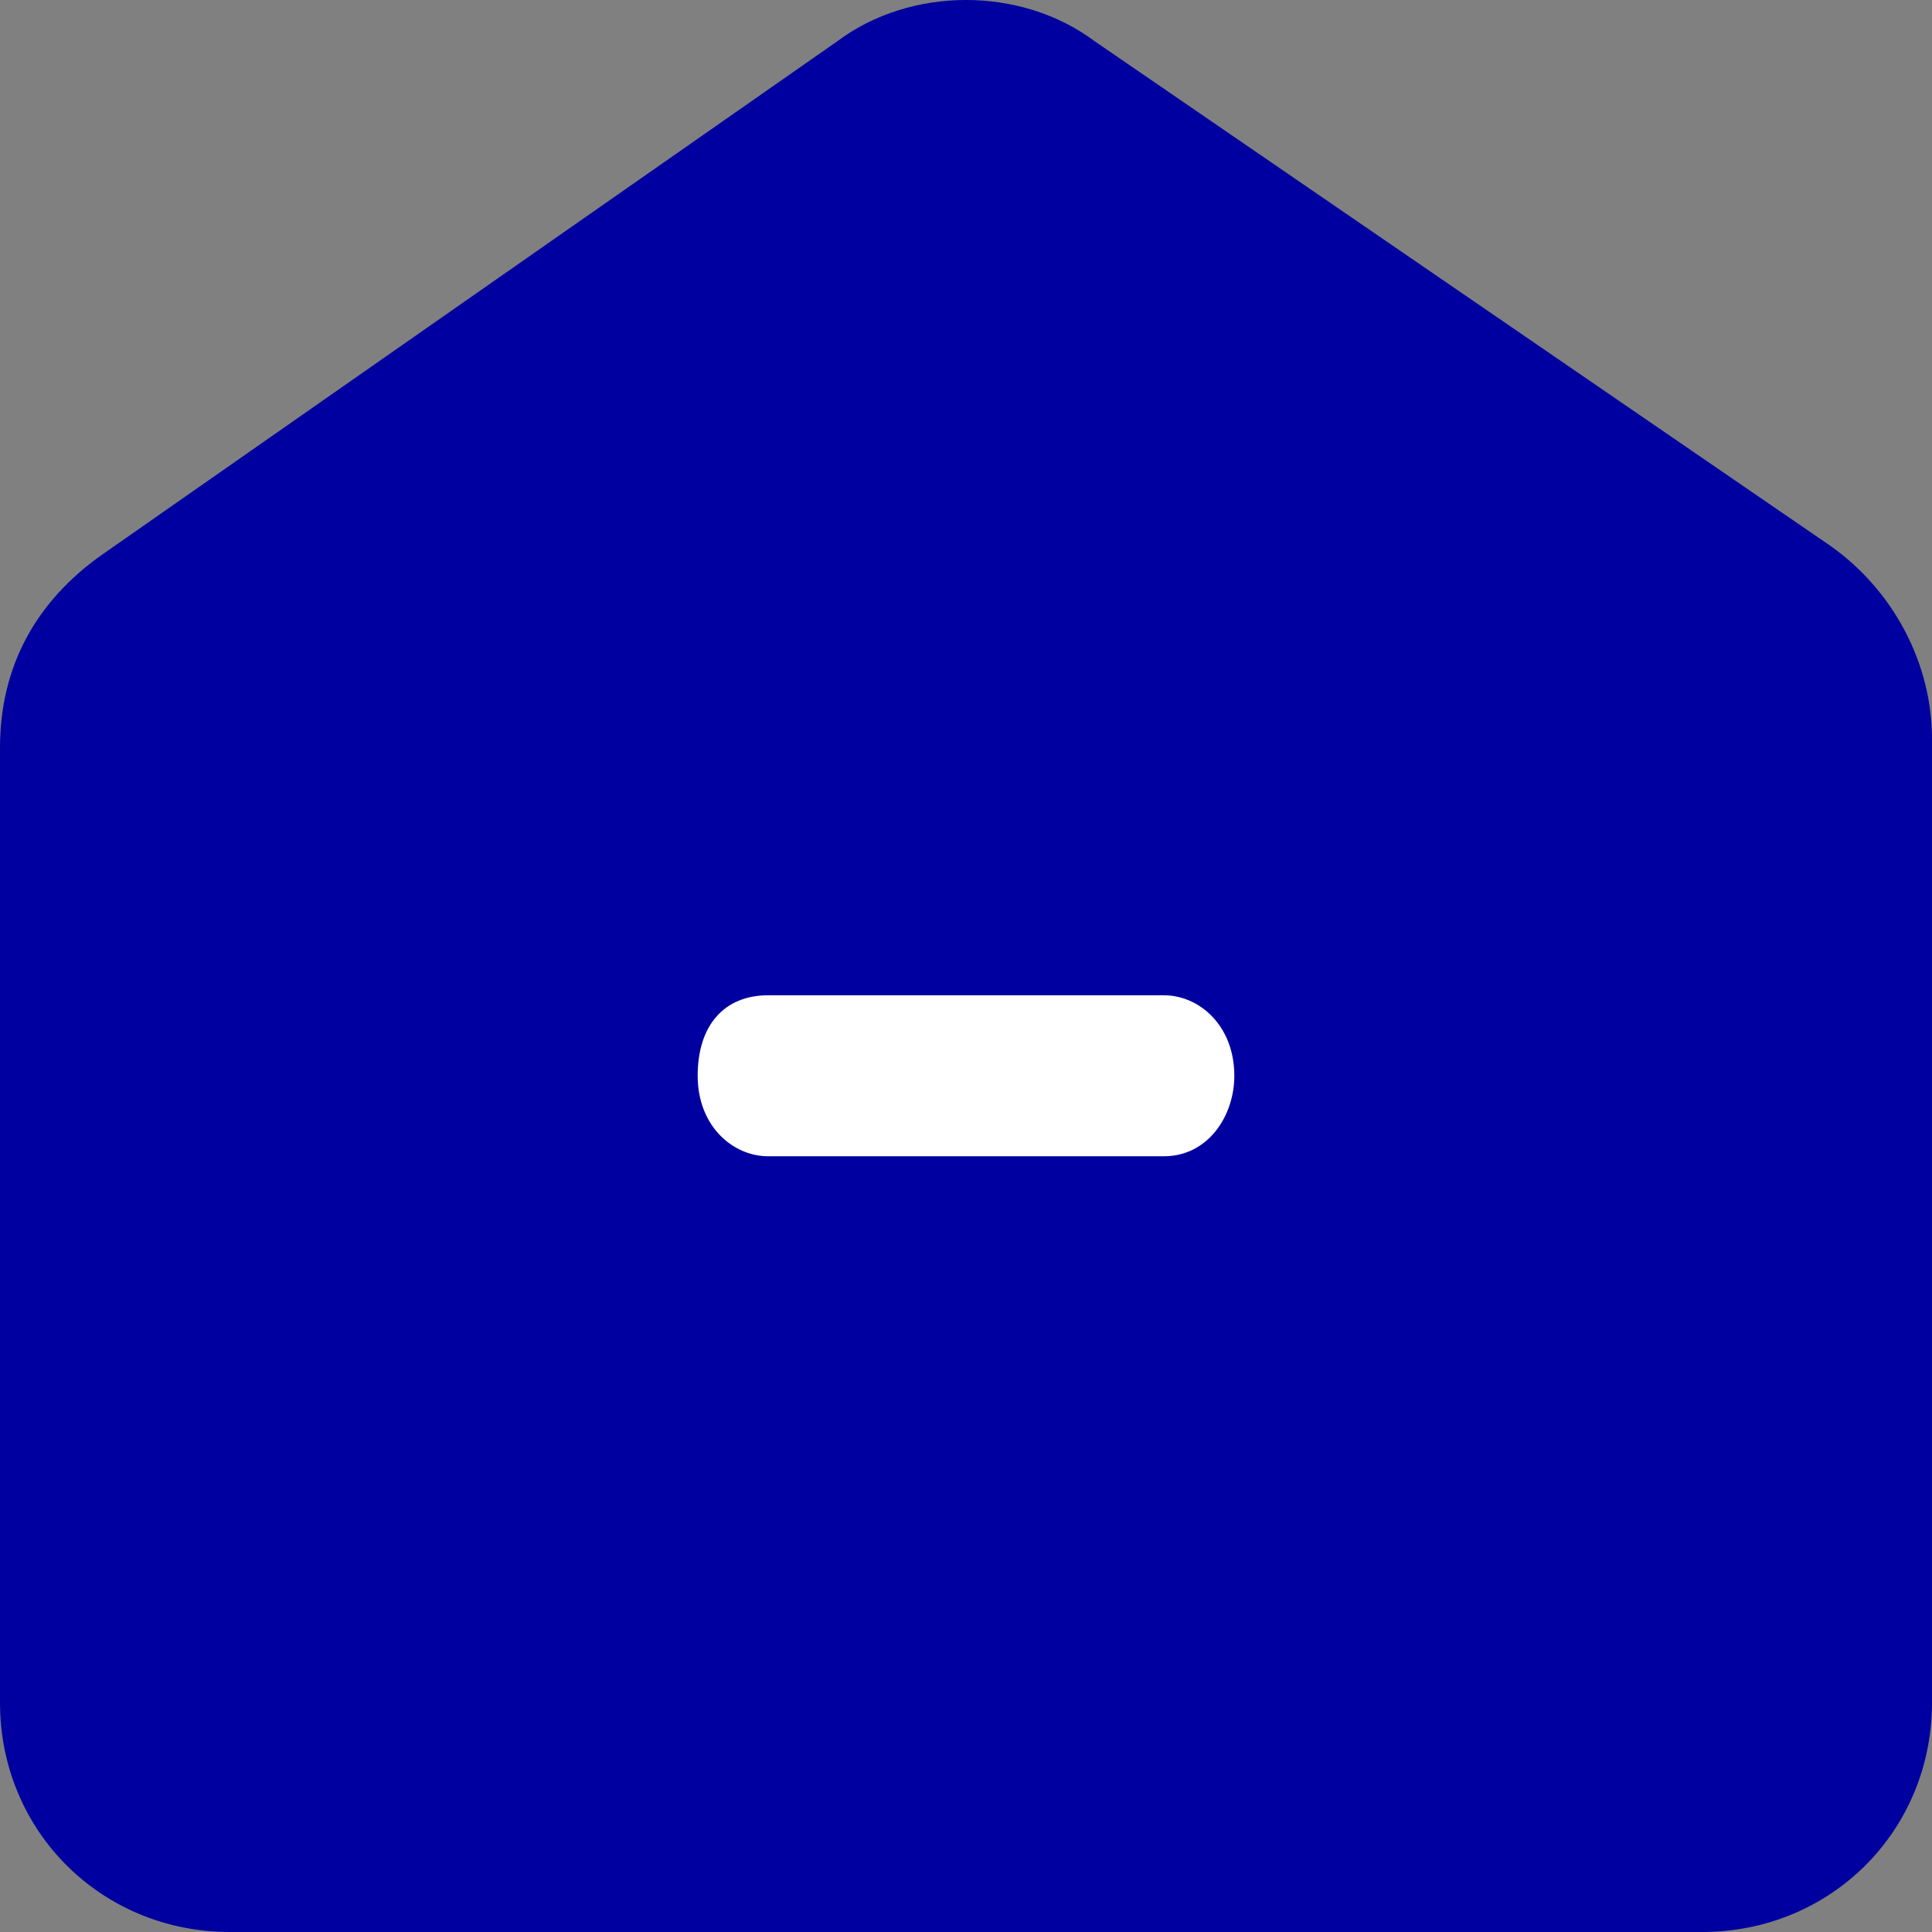 <?xml version="1.0" encoding="UTF-8"?>
<svg width="44px" height="44px" viewBox="0 0 44 44" version="1.1" xmlns="http://www.w3.org/2000/svg" xmlns:xlink="http://www.w3.org/1999/xlink">
    <rect x="0" y="0" width="44" height="44" fill="#808080" stroke="none"/>
    <title>home-选中@1x</title>
    <g id="页面-1" stroke="none" stroke-width="1" fill="none" fill-rule="evenodd">
        <g id="切图" transform="translate(-1513, -1497)" fill-rule="nonzero">
            <g id="home-选中" transform="translate(1513, 1497)">
                <path d="M2.305,12.646 C0.838,13.691 0,15.154 0,17.036 L0,38.774 C0,41.701 2.305,44 5.238,44 L38.762,44 C41.695,44 44,41.701 44,38.774 L44,16.827 C44,15.154 43.162,13.482 41.695,12.437 L24.933,0.941 C23.257,-0.314 20.743,-0.314 19.067,0.941 L2.305,12.646 Z" id="路径" fill="#0000A0"></path>
                <path d="M17.492,22.667 L26.508,22.667 C27.31,22.667 28.111,23.354 28.111,24.5 C28.111,25.417 27.51,26.333 26.508,26.333 L17.492,26.333 C16.69,26.333 15.889,25.646 15.889,24.5 C15.889,23.354 16.49,22.667 17.492,22.667 Z" id="路径" fill="#FFFFFF"></path>
            </g>
        </g>
    </g>
</svg>